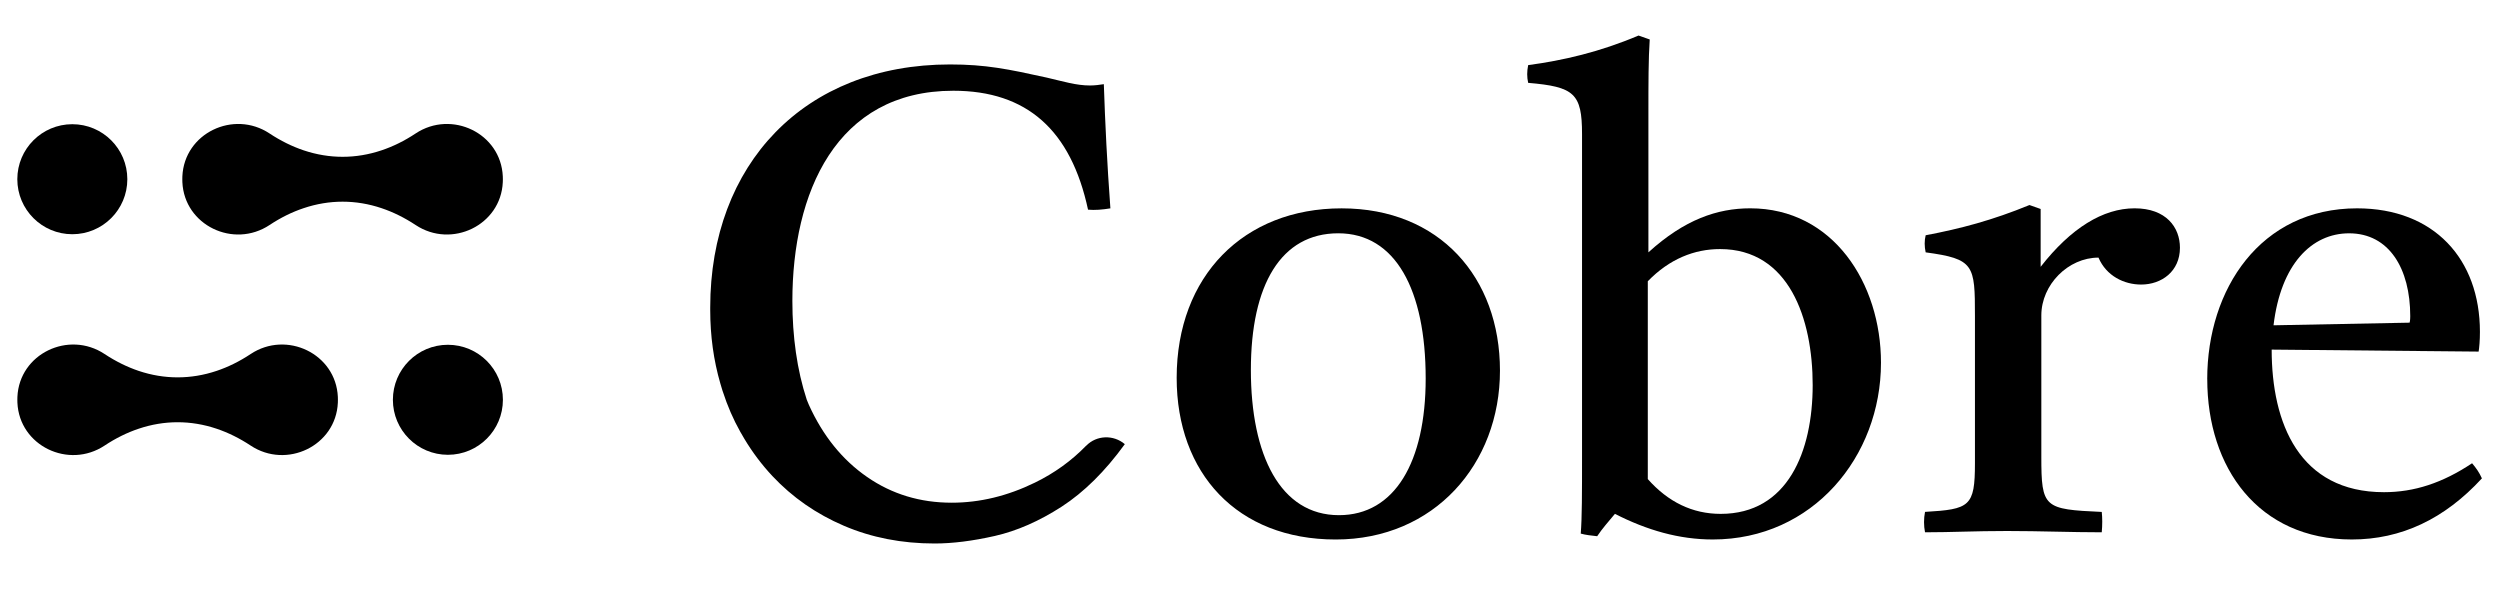 <svg xmlns="http://www.w3.org/2000/svg" width="135" height="32" viewBox="0 0 135 32" fill="none">
<g clip-path="url(#clip0_9695_1677)">
<path d="M63.54 20.404C63.54 14.906 67.16 11.251 72.446 11.251C77.733 11.251 80.998 14.976 80.998 20.015C80.998 25.054 77.45 29.133 72.127 29.133C66.804 29.133 63.54 25.55 63.54 20.404ZM72.304 27.819C75.32 27.819 76.987 24.945 76.987 20.439C76.987 15.65 75.355 12.598 72.267 12.598C69.179 12.598 67.547 15.365 67.547 19.978C67.547 24.591 69.144 27.819 72.302 27.819H72.304Z" fill="black"/>
<path d="M87.205 27.749C86.851 28.175 86.532 28.53 86.247 28.956C85.928 28.921 85.609 28.886 85.36 28.814C85.43 27.963 85.43 26.579 85.43 24.663V7.24C85.43 5.04 85.003 4.686 82.521 4.474C82.451 4.154 82.451 3.87 82.521 3.516C84.402 3.266 86.388 2.807 88.481 1.919L89.085 2.131C89.014 3.196 89.014 4.509 89.014 6.07V13.627C90.965 11.853 92.739 11.249 94.513 11.249C98.984 11.249 101.573 15.294 101.573 19.587C101.573 24.661 97.883 29.132 92.49 29.132C90.681 29.132 88.942 28.635 87.204 27.747L87.205 27.749ZM88.979 25.868C90.079 27.11 91.392 27.749 92.918 27.749C96.538 27.749 97.885 24.379 97.885 20.794C97.885 17.21 96.608 13.45 92.883 13.45C91.499 13.45 90.151 13.981 88.981 15.188V25.868H88.979Z" fill="black"/>
<path d="M103.951 27.642C106.363 27.5 106.647 27.358 106.647 25.017V17.069C106.647 14.302 106.612 13.983 103.986 13.627C103.915 13.307 103.915 12.988 103.986 12.704C105.867 12.35 107.605 11.888 109.591 11.072L110.195 11.285V14.408C111.827 12.315 113.565 11.249 115.269 11.249C116.973 11.249 117.717 12.278 117.717 13.378C117.717 14.655 116.724 15.366 115.623 15.366C114.701 15.366 113.743 14.904 113.318 13.911C111.686 13.911 110.232 15.366 110.232 17.034V24.663C110.232 27.43 110.374 27.502 113.495 27.644C113.53 27.963 113.53 28.353 113.495 28.744C111.864 28.744 110.16 28.674 108.386 28.674C106.612 28.674 105.405 28.744 103.951 28.744C103.88 28.39 103.88 27.998 103.951 27.644V27.642Z" fill="black"/>
<path d="M119.19 20.475C119.19 15.614 122.064 11.25 127.281 11.25C131.432 11.25 133.916 13.982 133.916 17.921C133.916 18.382 133.881 18.772 133.846 18.986L122.67 18.879C122.67 22.853 124.159 26.578 128.737 26.578C130.369 26.578 131.895 26.081 133.492 25.016C133.704 25.263 133.881 25.513 134.023 25.832C132 28.032 129.66 29.132 126.998 29.132C121.959 29.132 119.192 25.265 119.192 20.475H119.19ZM130.118 17.424C130.153 17.317 130.153 17.105 130.153 17.07C130.153 14.515 129.018 12.599 126.852 12.599C124.829 12.599 123.163 14.266 122.771 17.566L130.116 17.424H130.118Z" fill="black"/>
<path d="M58.654 24.066C57.859 24.884 56.938 25.549 55.887 26.061C54.406 26.784 52.908 27.146 51.392 27.146C49.686 27.146 48.163 26.684 46.827 25.759C45.488 24.835 44.44 23.538 43.682 21.868C43.64 21.775 43.603 21.68 43.565 21.585C43.04 19.985 42.788 18.171 42.788 16.253C42.788 10.434 45.13 4.9 51.48 4.9C55.454 4.9 57.831 7.028 58.754 11.322C59.108 11.357 59.535 11.322 59.961 11.251C59.784 8.839 59.677 6.639 59.607 4.545C59.394 4.581 59.11 4.616 58.861 4.616C58.115 4.616 57.441 4.403 56.519 4.189C54.425 3.728 53.218 3.48 51.302 3.48C43.426 3.48 38.352 8.874 38.352 16.608C38.352 16.631 38.352 16.652 38.352 16.673C38.352 16.692 38.352 16.711 38.352 16.732C38.352 18.138 38.536 19.466 38.9 20.715C38.935 20.838 38.971 20.961 39.01 21.082C39.017 21.103 39.024 21.124 39.031 21.143C39.282 21.919 39.598 22.649 39.98 23.326C39.994 23.351 40.008 23.373 40.023 23.398C40.08 23.5 40.138 23.6 40.198 23.7C40.631 24.422 41.135 25.093 41.71 25.707C42.788 26.856 44.074 27.751 45.567 28.39C47.06 29.03 48.693 29.349 50.471 29.349C51.441 29.349 52.525 29.212 53.722 28.941C54.918 28.669 56.12 28.14 57.329 27.36C58.538 26.577 59.675 25.453 60.74 23.984C60.129 23.466 59.215 23.494 58.657 24.068L58.654 24.066Z" fill="black"/>
<path d="M18.244 21.431C18.138 19.103 15.478 17.829 13.536 19.117C12.936 19.515 12.32 19.819 11.696 20.028C10.308 20.494 8.876 20.494 7.488 20.028C6.864 19.817 6.248 19.514 5.648 19.117C3.705 17.829 1.044 19.103 0.94 21.431C0.939 21.484 0.937 21.537 0.937 21.589C0.937 21.642 0.937 21.695 0.94 21.747C1.046 24.075 3.705 25.349 5.648 24.061C6.248 23.663 6.864 23.36 7.488 23.151C8.876 22.684 10.306 22.684 11.696 23.151C12.32 23.361 12.936 23.665 13.536 24.061C15.478 25.349 18.14 24.075 18.244 21.747C18.245 21.695 18.247 21.642 18.247 21.589C18.247 21.537 18.247 21.484 18.244 21.431Z" fill="black"/>
<path d="M24.186 24.559C25.827 24.559 27.157 23.229 27.157 21.589C27.157 19.948 25.827 18.618 24.186 18.618C22.546 18.618 21.216 19.948 21.216 21.589C21.216 23.229 22.546 24.559 24.186 24.559Z" fill="black"/>
<path d="M9.848 9.837C9.953 12.165 12.613 13.439 14.556 12.151C15.156 11.753 15.771 11.449 16.396 11.241C17.784 10.774 19.216 10.774 20.603 11.241C21.228 11.451 21.844 11.755 22.444 12.151C24.386 13.439 27.048 12.165 27.151 9.837C27.153 9.784 27.155 9.732 27.155 9.679C27.155 9.626 27.155 9.574 27.151 9.521C27.046 7.193 24.386 5.919 22.444 7.207C21.844 7.605 21.228 7.909 20.603 8.118C19.216 8.584 17.786 8.584 16.396 8.118C15.771 7.907 15.156 7.604 14.556 7.207C12.613 5.919 9.952 7.193 9.848 9.521C9.846 9.574 9.845 9.626 9.845 9.679C9.845 9.732 9.845 9.784 9.848 9.837Z" fill="black"/>
<path d="M3.905 12.648C5.546 12.648 6.876 11.318 6.876 9.677C6.876 8.037 5.546 6.707 3.905 6.707C2.265 6.707 0.935 8.037 0.935 9.677C0.935 11.318 2.265 12.648 3.905 12.648Z" fill="black"/>
</g>
<defs>
<clipPath id="clip0_9695_1677">
<rect width="134.857" height="32" fill="white" transform="matrix(-1 0 0 1 134.857 0)"/>
</clipPath>
</defs>
</svg>
